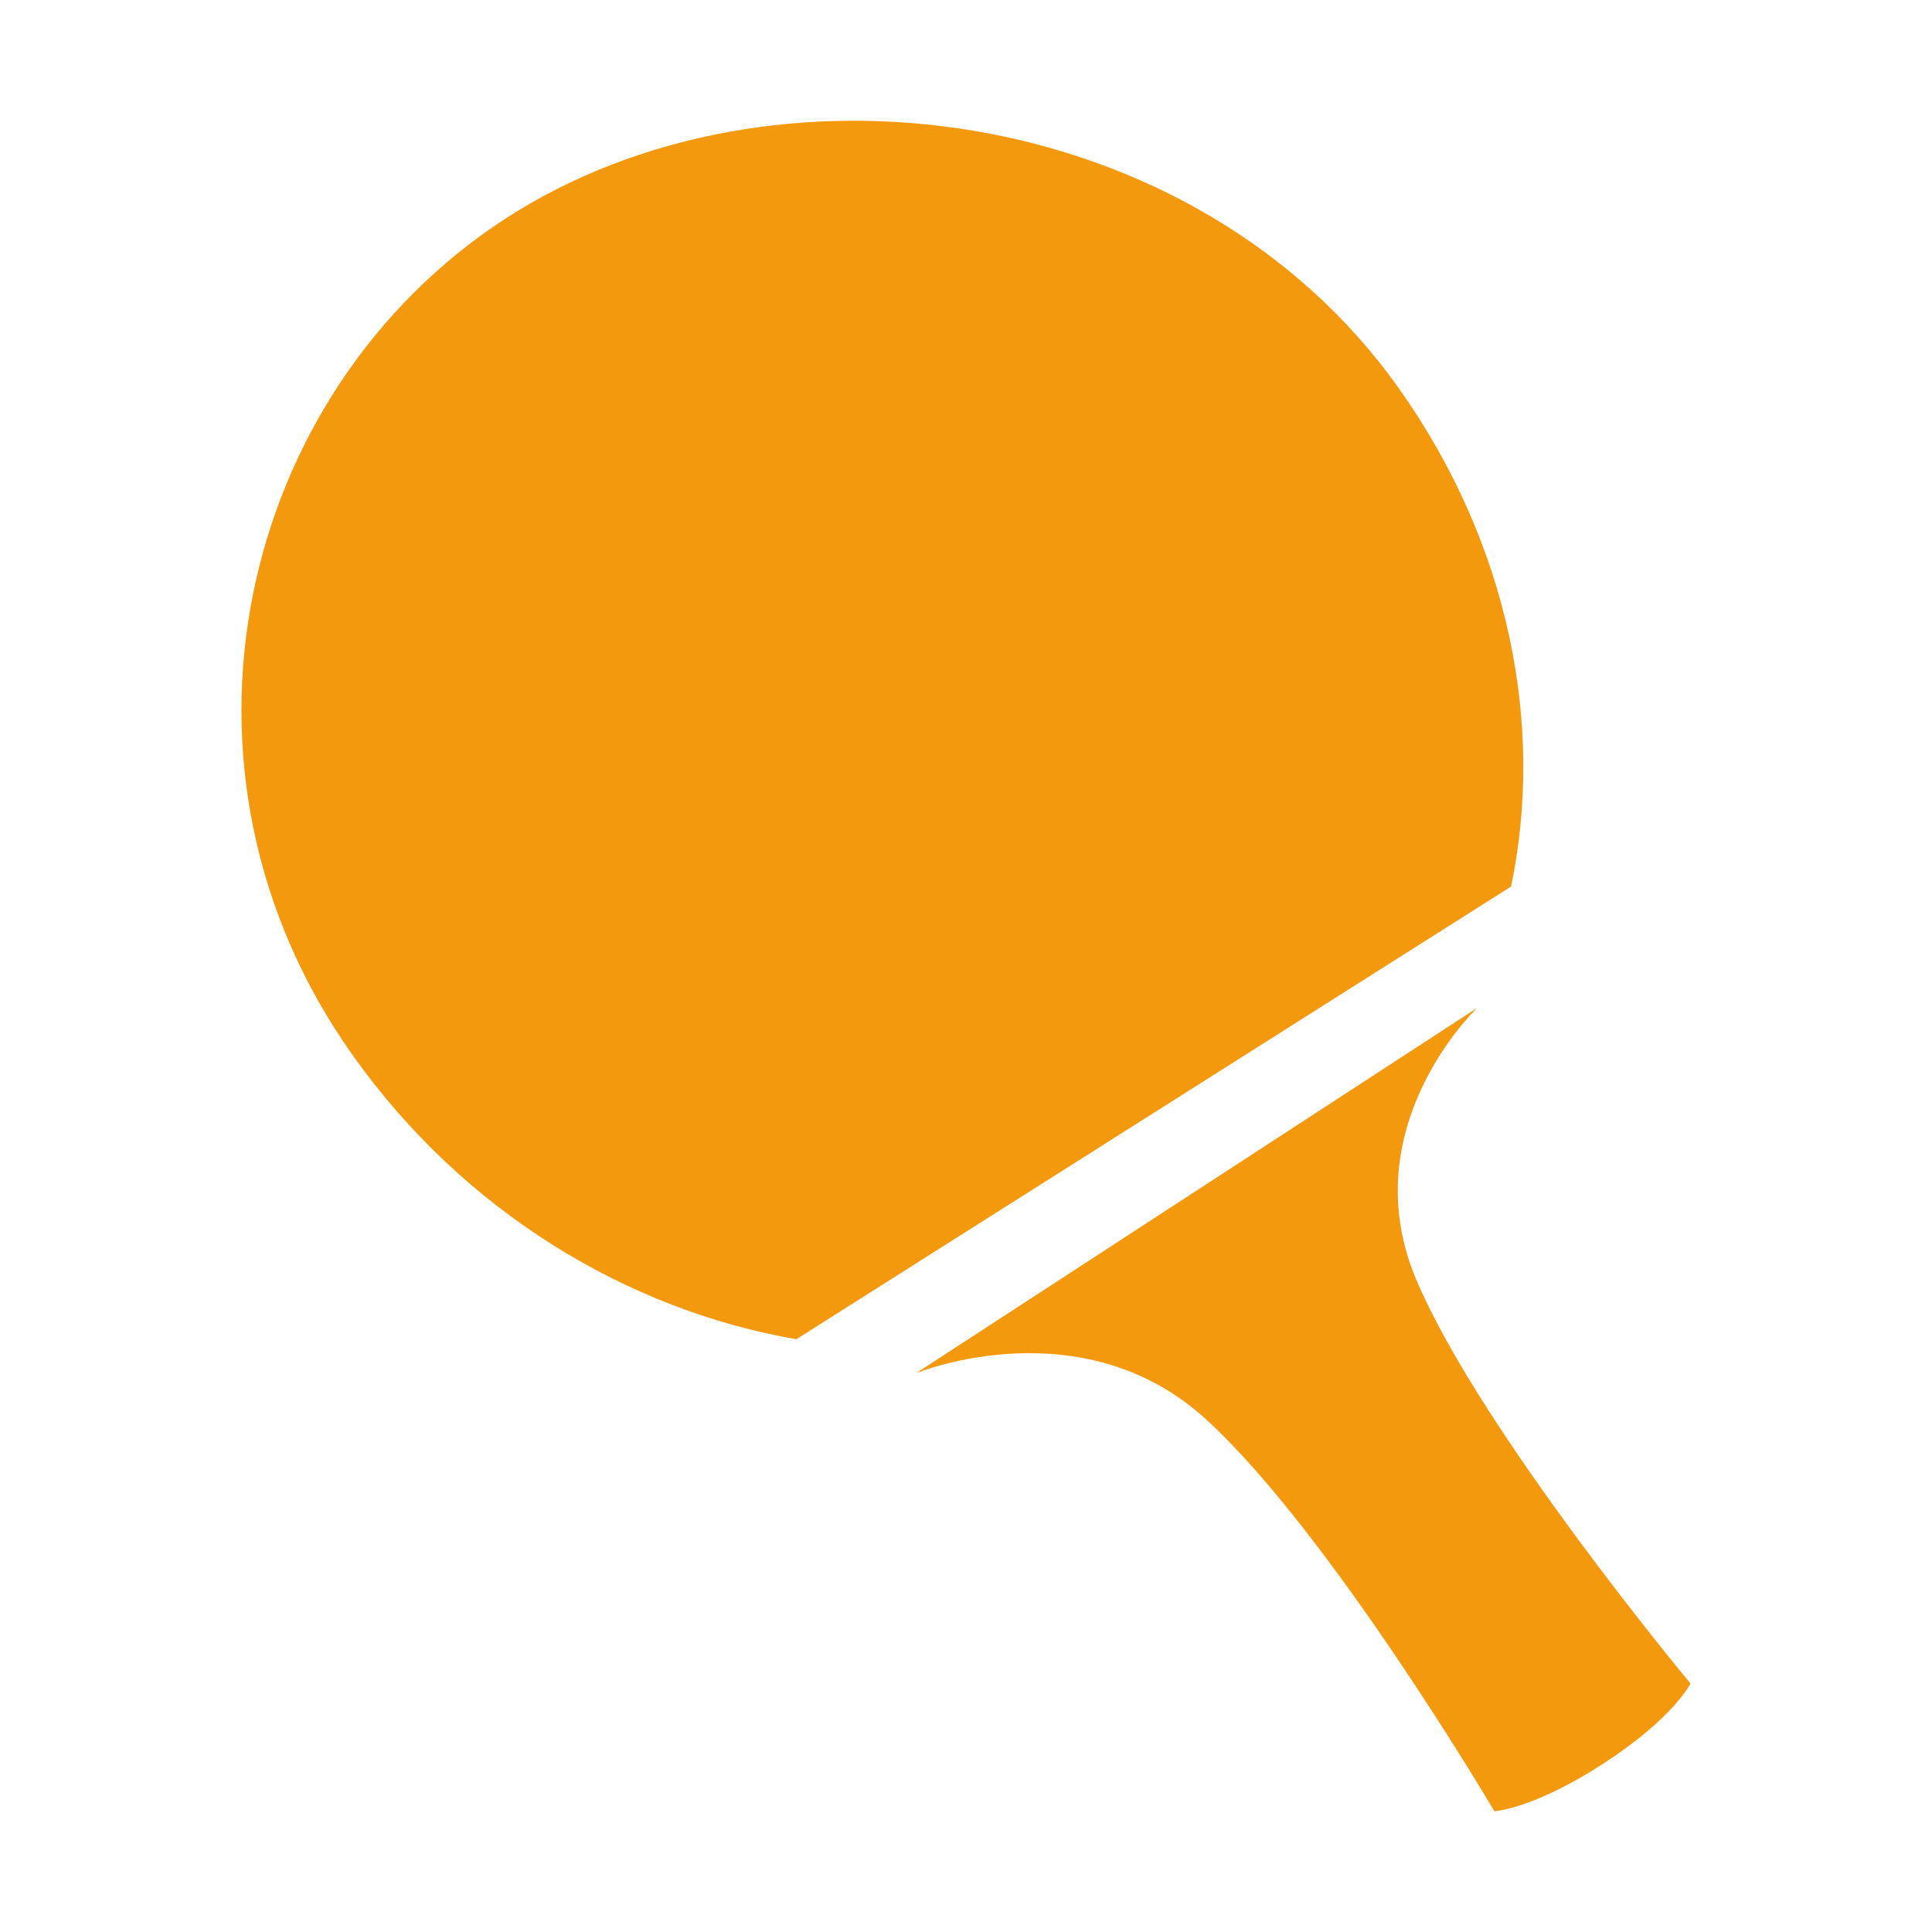 <svg width="16" height="16" viewBox="0 0 16 16" fill="none" xmlns="http://www.w3.org/2000/svg">
<path d="M6.595 11.091L12.514 7.342C12.793 6.008 12.5 4.504 11.581 3.211C9.894 0.837 6.383 0.381 4.182 1.813C1.981 3.246 1.236 6.369 2.923 8.742C3.842 10.036 5.197 10.849 6.595 11.091Z" fill="#F4980D"/>
<path d="M7.602 11.367C7.602 11.367 8.963 10.815 9.991 11.757C11.019 12.698 12.376 15 12.376 15C12.376 15 12.699 14.982 13.282 14.603C13.864 14.224 14 13.942 14 13.942C14 13.942 12.268 11.864 11.731 10.603C11.194 9.342 12.223 8.358 12.223 8.358L12.224 8.353L7.596 11.366L7.602 11.367Z" fill="#F4980D"/>
</svg>
